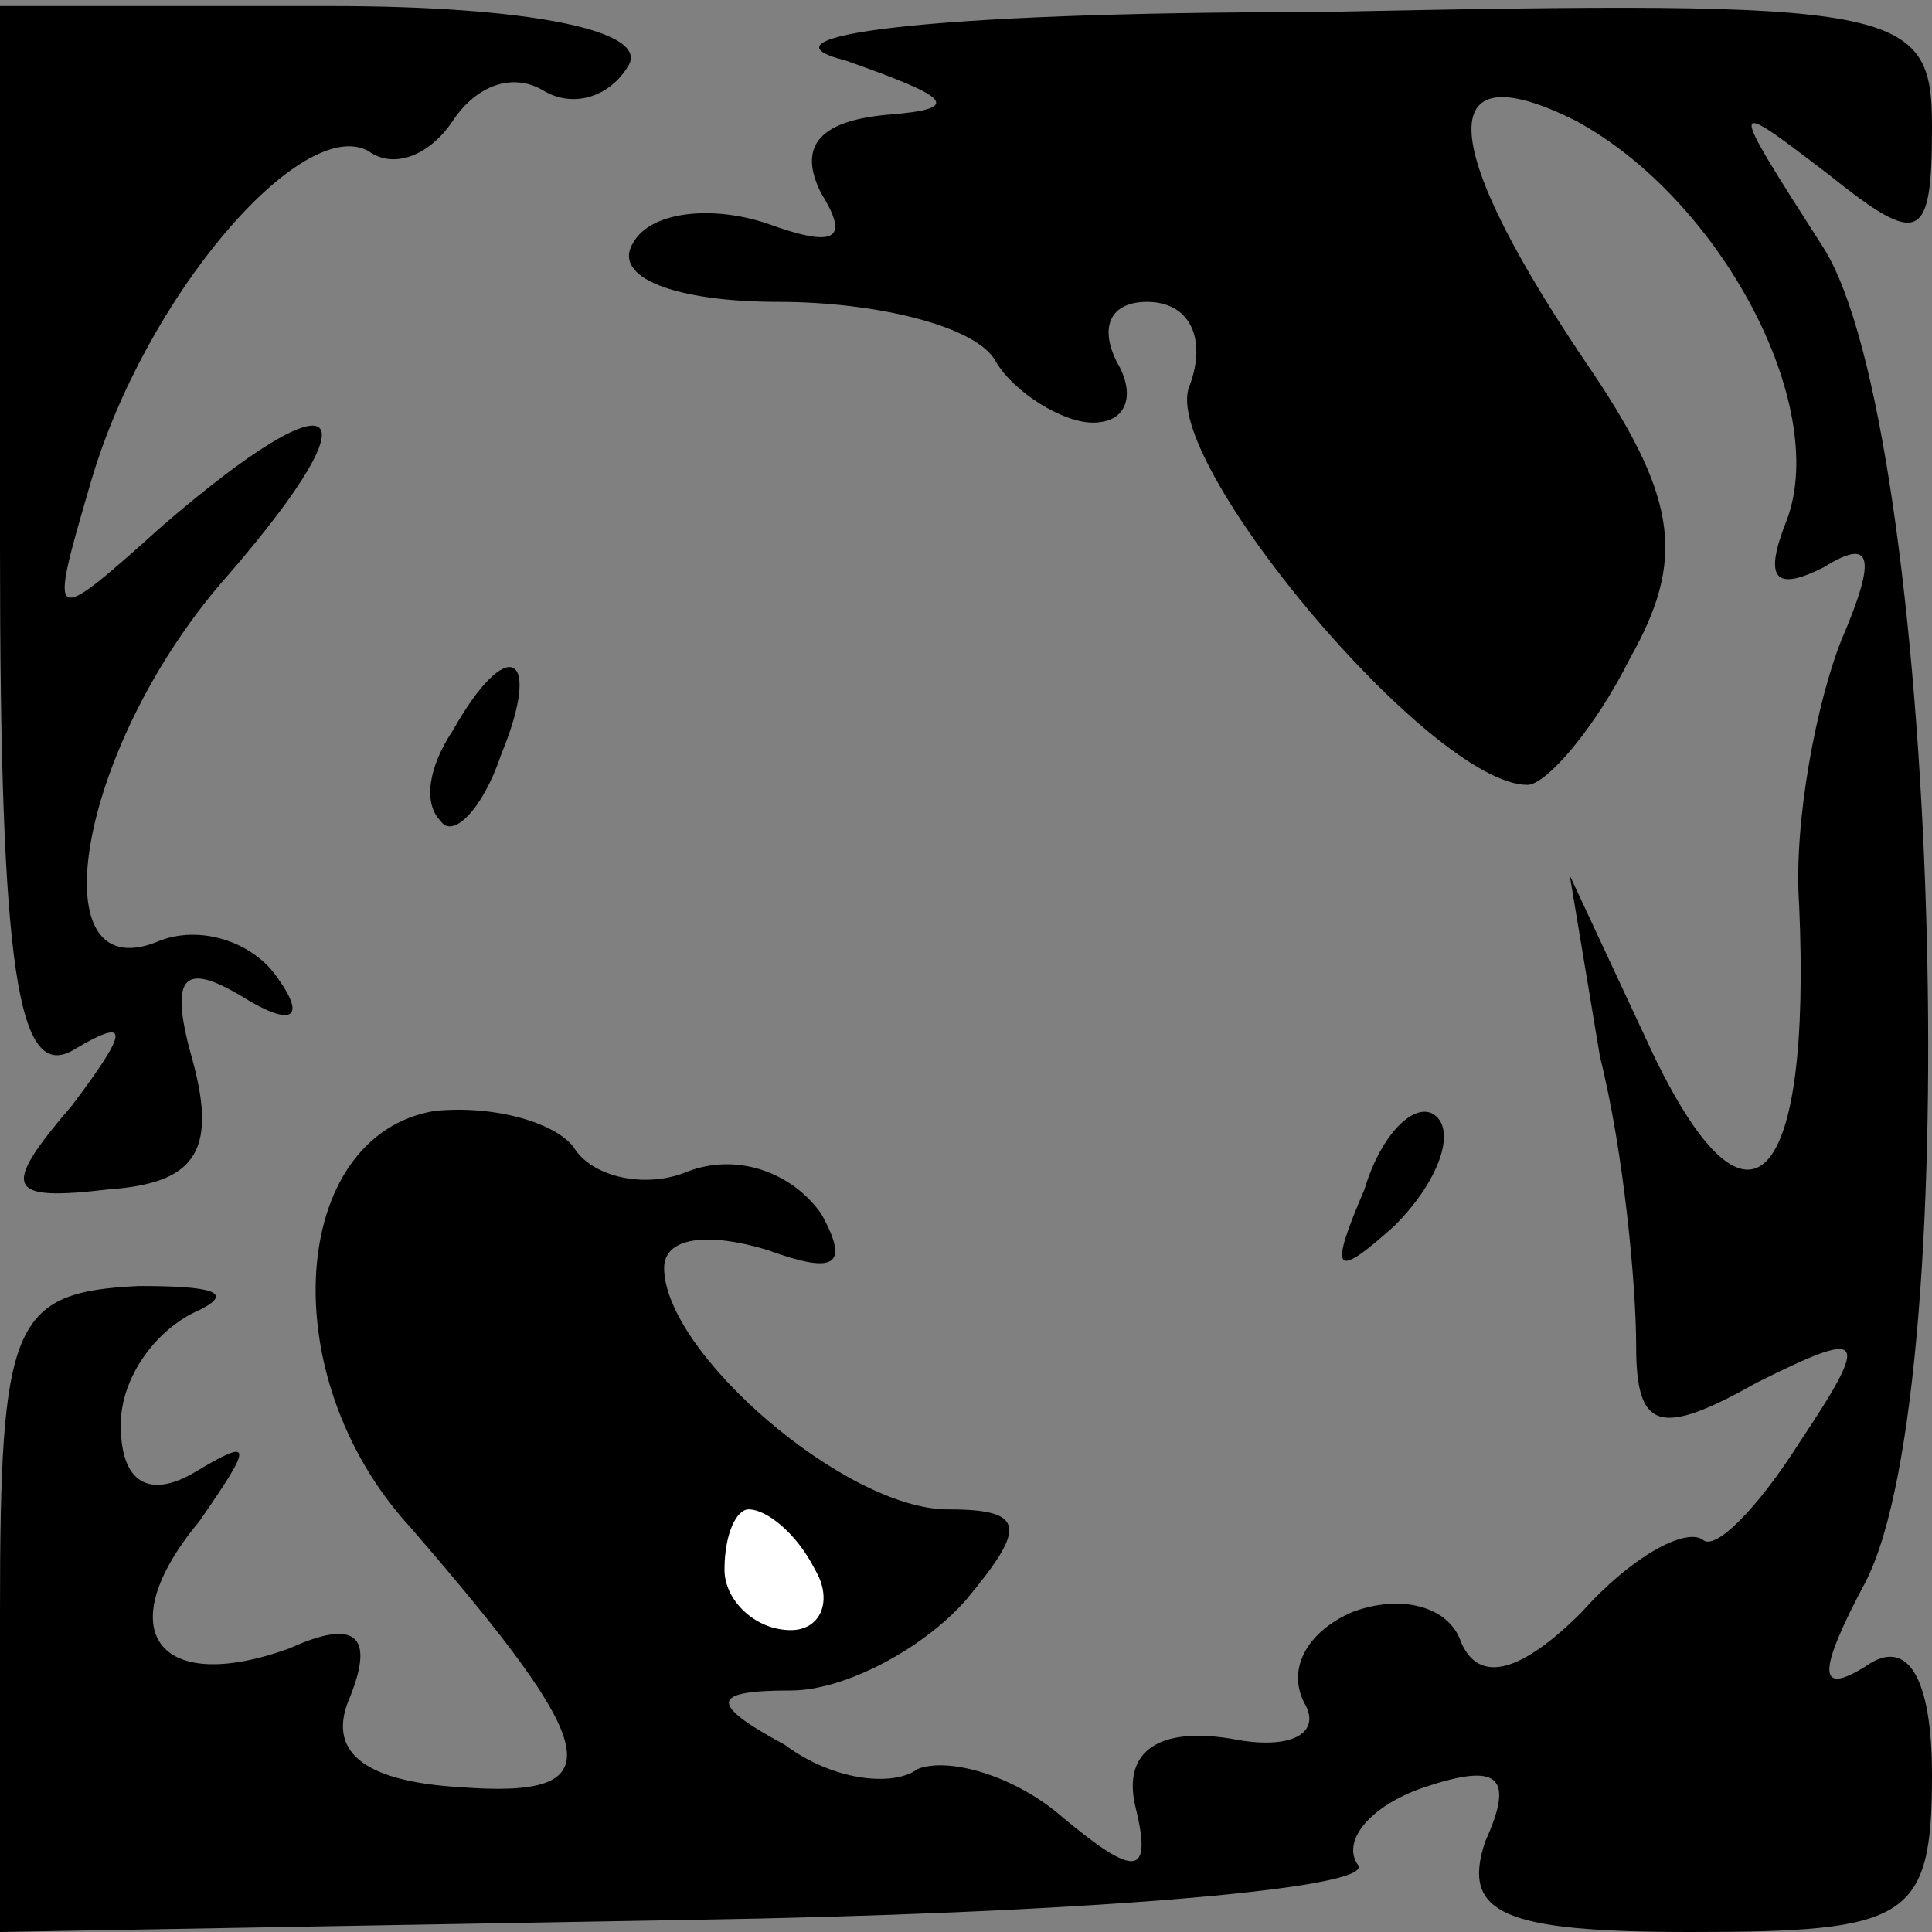 <?xml version="1.0" standalone="no"?>
<!DOCTYPE svg PUBLIC "-//W3C//DTD SVG 20010904//EN"
 "http://www.w3.org/TR/2001/REC-SVG-20010904/DTD/svg10.dtd">
<svg version="1.0" xmlns="http://www.w3.org/2000/svg"
 width="32pt" height="32pt" viewBox="0 0 32 32"
 preserveAspectRatio="xMidYMid meet">
<rect x="0" y="0" width="32" height="32" fill="#808080" stroke="none"/>
<g transform="translate(0,32) scale(0.1,-0.1)"
fill="#000000" stroke="none">
<path fill="#000000" stroke="none" d="M0 229 c0 -70 3 -88 12 -83 10 6 9 3 0
-9 -12 -14 -11 -16 6 -14 14 1 18 6 14 21 -4 14 -2 17 8 11 8 -5 11 -4 6 3 -4
6 -13 9 -20 6 -20 -8 -13 33 12 61 25 29 18 33 -11 8 -19 -17 -19 -17 -12 7 9
31 35 61 46 55 4 -3 10 -1 14 5 4 6 10 8 15 5 5 -3 11 -1 14 4 4 6 -17 10 -49
10 l-55 0 0 -90z"/>
<path fill="#000000" stroke="none" d="M140 310 c17 -6 20 -8 7 -9 -11 -1 -15
-5 -11 -13 5 -8 2 -9 -9 -5 -9 3 -19 2 -22 -3 -4 -6 7 -10 24 -10 16 0 33 -4
36 -10 3 -5 11 -10 16 -10 6 0 7 5 4 10 -3 6 -1 10 5 10 7 0 10 -6 7 -14 -5
-12 40 -66 56 -66 3 0 11 9 17 21 9 16 8 26 -6 47 -26 38 -27 54 -3 42 24 -13
42 -47 35 -66 -4 -10 -2 -12 6 -8 8 5 9 2 3 -12 -4 -10 -8 -30 -7 -44 2 -46
-8 -58 -24 -25 l-14 30 5 -30 c4 -16 6 -38 6 -48 0 -14 4 -15 20 -6 18 9 19 8
7 -10 -7 -11 -14 -18 -16 -16 -3 2 -12 -3 -20 -12 -10 -10 -17 -12 -20 -5 -2
6 -10 8 -18 5 -7 -3 -11 -9 -8 -15 3 -5 -2 -8 -12 -6 -12 2 -18 -2 -16 -11 3
-12 0 -12 -12 -2 -8 7 -19 10 -24 8 -4 -3 -14 -2 -22 4 -13 7 -12 9 1 9 9 0
22 7 29 15 10 12 10 15 -3 15 -17 0 -47 26 -47 40 0 5 7 6 17 3 11 -4 14 -3 9
6 -5 7 -14 10 -22 7 -7 -3 -16 -1 -19 4 -3 4 -13 7 -23 6 -24 -4 -27 -44 -4
-69 32 -37 34 -45 8 -43 -16 1 -22 6 -18 15 4 10 1 13 -10 8 -22 -8 -30 3 -15
21 9 13 9 14 -1 8 -7 -4 -12 -2 -12 8 0 8 6 16 13 19 6 3 2 4 -10 4 -21 -1
-23 -6 -23 -54 l0 -53 114 2 c63 1 113 5 111 9 -3 4 2 10 11 13 12 4 15 2 10
-9 -4 -12 3 -15 34 -15 36 0 40 2 40 26 0 16 -4 23 -11 18 -8 -5 -8 -1 0 14
17 33 12 191 -7 221 -16 25 -16 25 1 12 15 -12 17 -11 17 8 0 20 -5 21 -102
19 -65 0 -94 -4 -78 -8z"/>
<path fill="#ffffff" stroke="none" d="M135 60 c3 -5 1 -10 -4 -10 -6 0 -11 5
-11 10 0 6 2 10 4 10 3 0 8 -4 11 -10z"/>
<path fill="#000000" stroke="none" d="M75 199 c-4 -6 -5 -12 -2 -15 2 -3 7 2
10 11 7 17 1 20 -8 4z"/>
<path fill="#000000" stroke="none" d="M226 123 c-6 -14 -5 -15 5 -6 7 7 10
15 7 18 -3 3 -9 -2 -12 -12z"/>
</g>
</svg>
